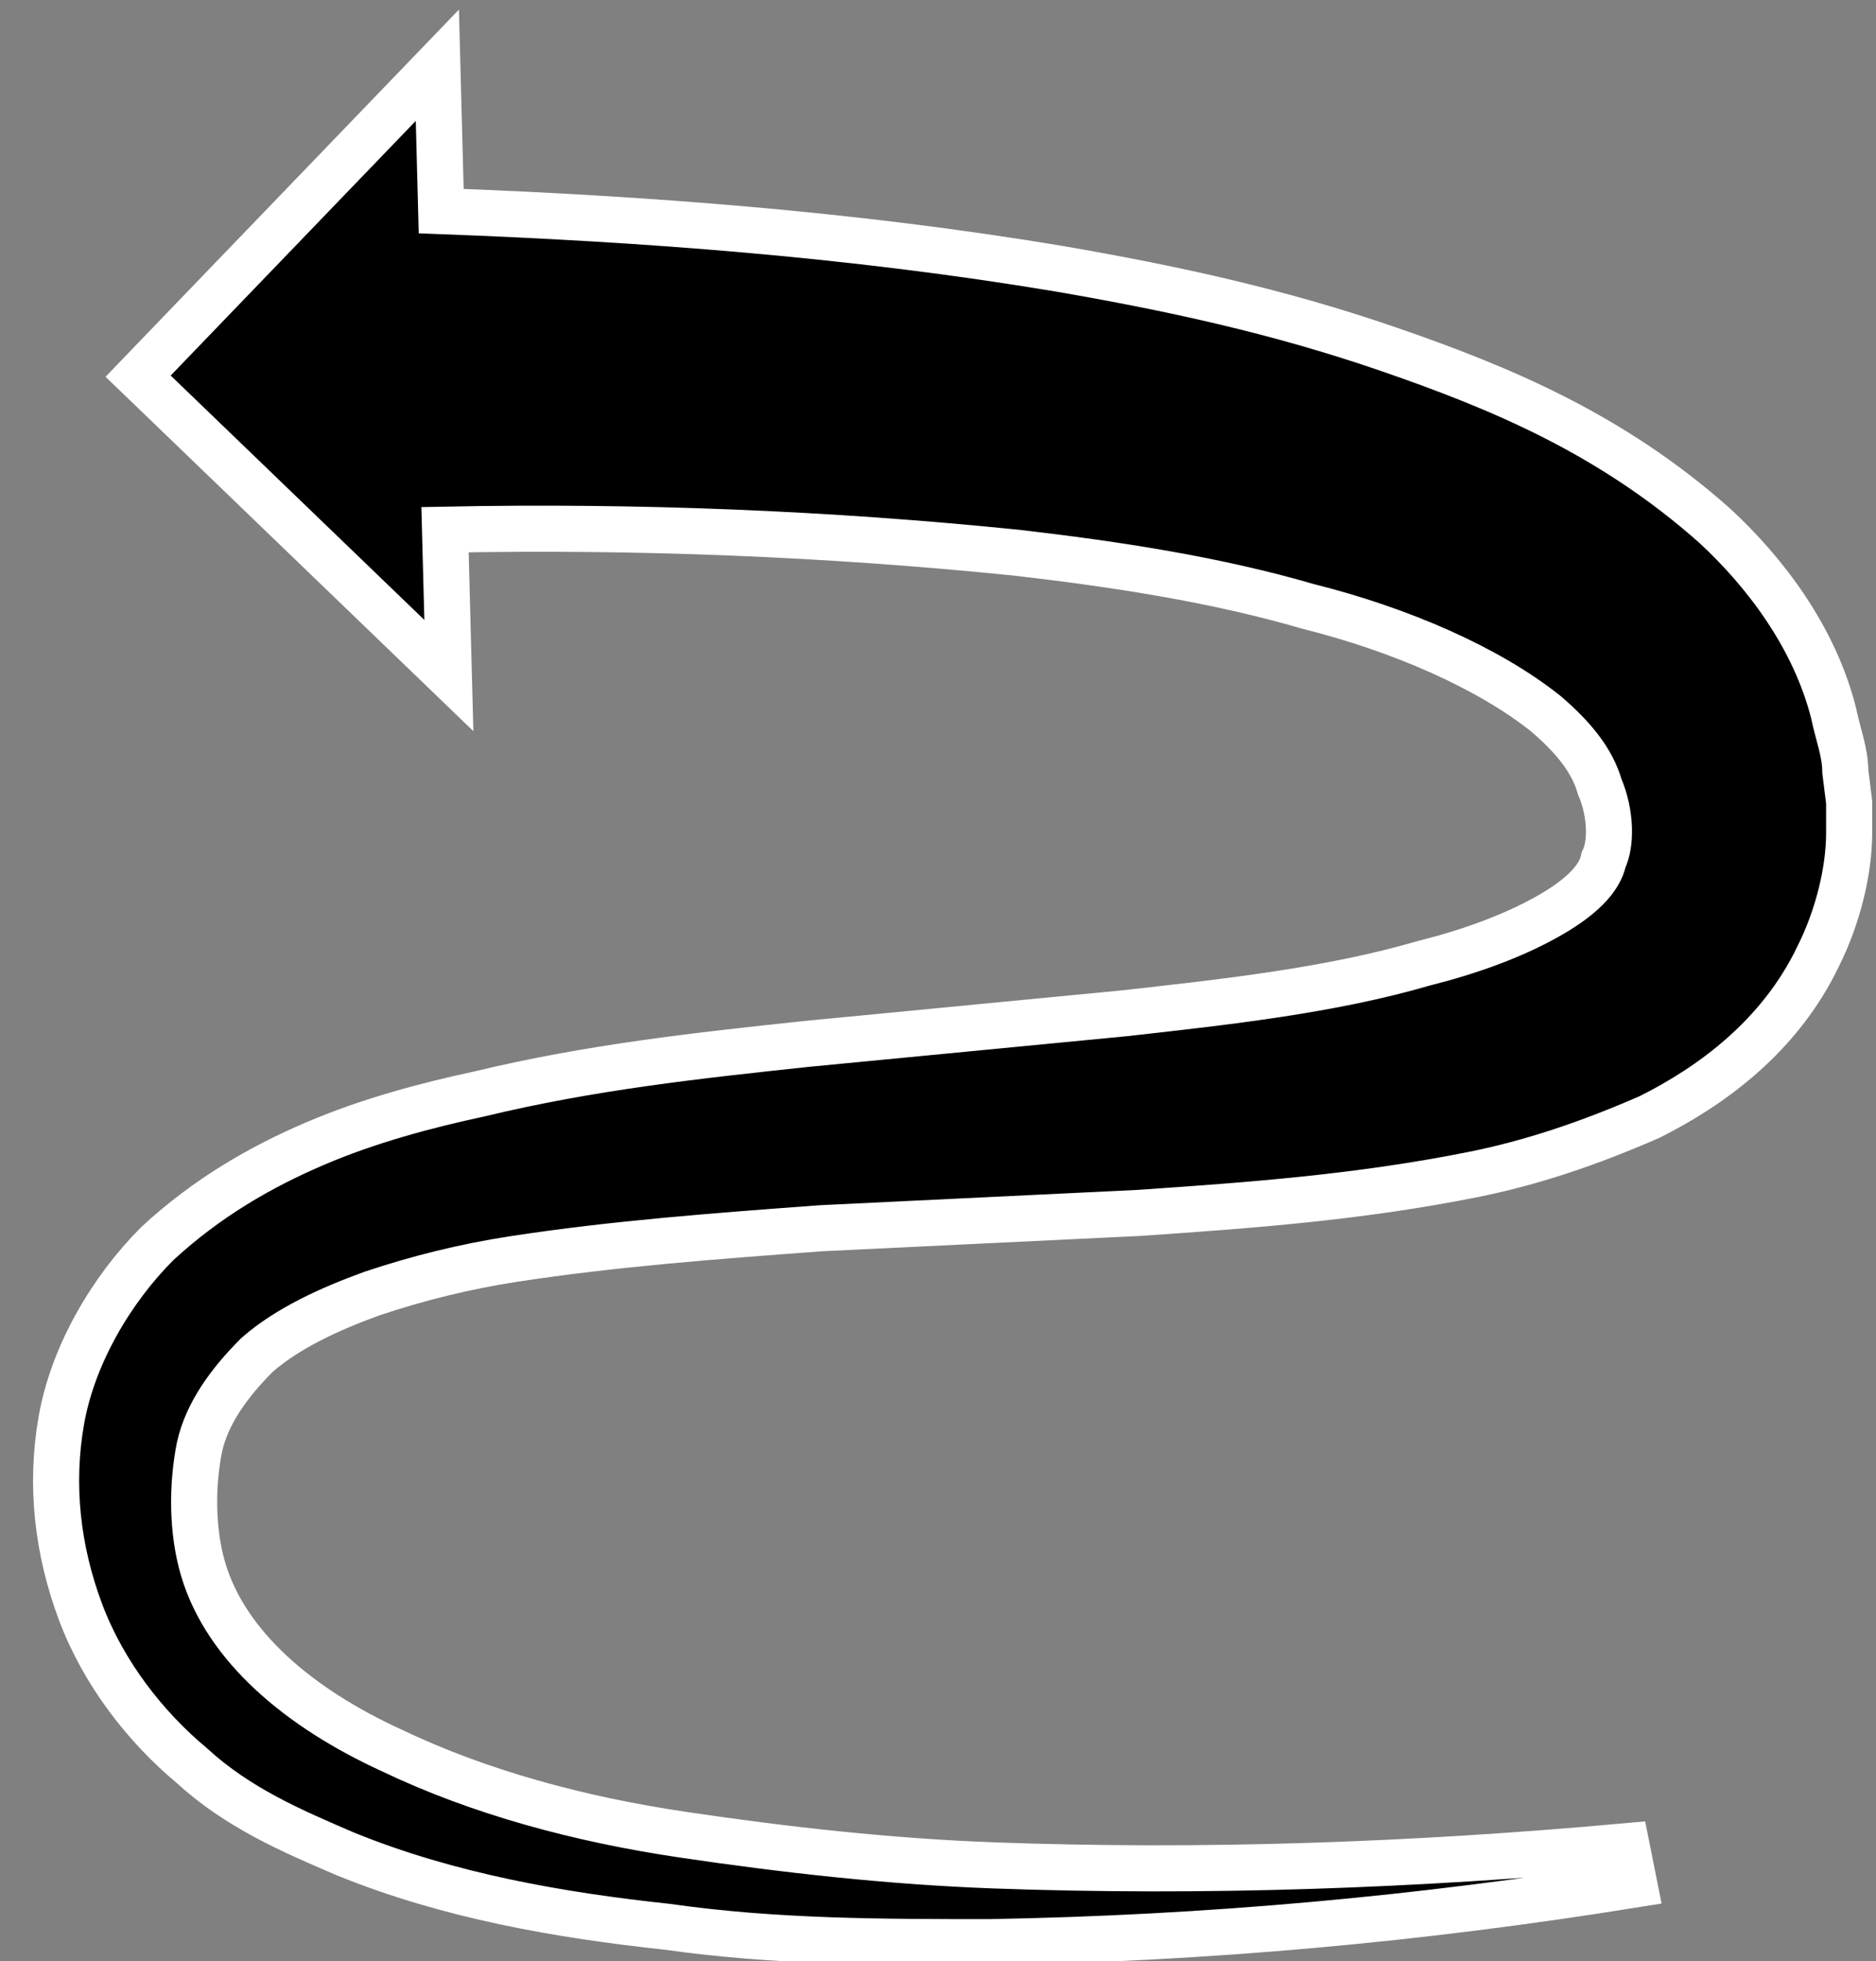 <?xml version="1.0" encoding="utf-8"?>
<svg version="1.1" xmlns="http://www.w3.org/2000/svg" xmlns:xlink="http://www.w3.org/1999/xlink" x="0px" y="0px"
	 viewBox="0 0 48.9 51.1" style="enable-background:new 0 0 48.9 51.1;" xml:space="preserve">
<rect x="0" y="0" width="48.9" height="51.1" fill="#808080" stroke="none"/>
<style type="text/css">
		.st0{clip-path:url(#SVGID_00000182493890921978404840000000910993259444206214_);stroke:#FFFFFF;stroke-width:1.201;stroke-miterlimit:10;}
</style>
<g>
	<defs>
		<rect id="SVGID_1_" width="48.9" height="51.1"/>
	</defs>
	<clipPath id="SVGID_00000098222064028850774380000013948092418077753256_">
		<use xlink:href="#SVGID_1_"  style="overflow:visible;"/>
	</clipPath>
	
		<path style="clip-path:url(#SVGID_00000098222064028850774380000013948092418077753256_);stroke:#FFFFFF;stroke-width:1.201;stroke-miterlimit:10;" d="
		M1.6,37c0.3-1.7,1.3-3.4,2.5-4.6c1.3-1.2,2.7-2,4.1-2.6c1.4-0.6,2.9-1,4.3-1.3c2.9-0.7,5.7-1,8.5-1.3l8.3-0.8
		c2.7-0.3,5.4-0.6,7.8-1.3c1.2-0.3,2.3-0.7,3.2-1.2c0.9-0.5,1.4-1,1.5-1.5c0.2-0.4,0.2-1.2-0.1-1.9c-0.2-0.7-0.7-1.3-1.4-1.9
		c-1.5-1.2-3.8-2.2-6.2-2.8c-2.4-0.7-5-1.1-7.6-1.4c-4.9-0.5-9.9-0.7-14.9-0.6l0.1,3.8L3.6,9.8l7.8-8.1l0.1,3.8
		C16.8,5.7,22.2,6.1,27.6,7c2.9,0.5,5.7,1.1,8.6,2.1c2.9,1,5.8,2.2,8.5,4.6c1.3,1.2,2.6,2.9,3.1,4.9c0.1,0.5,0.3,1,0.3,1.5l0.1,0.8
		c0,0.3,0,0.5,0,0.8c0,1-0.3,2.2-0.8,3.2c-1,2.1-2.8,3.4-4.4,4.2c-1.6,0.7-3.1,1.2-4.6,1.5c-3,0.6-5.8,0.8-8.7,1l-8.3,0.4
		c-2.7,0.2-5.4,0.4-8,0.8c-1.3,0.2-2.5,0.5-3.7,0.9c-1.1,0.4-2.2,0.9-3,1.6C6,36,5.4,36.8,5.2,37.7c-0.2,1-0.2,2.2,0.1,3.2
		c0.6,2,2.5,3.6,4.9,4.7c2.3,1.1,4.9,1.8,7.6,2.2c2.7,0.4,5.4,0.7,8.1,0.8c5.5,0.2,11,0,16.5-0.5l0.2,1C37,50,31.5,50.5,25.8,50.6
		c-2.8,0-5.6,0-8.4-0.4c-2.8-0.3-5.7-0.8-8.4-1.9c-1.4-0.6-2.8-1.2-4-2.3c-1.2-1-2.3-2.4-2.9-4C1.5,40.4,1.3,38.7,1.6,37z"/>
</g>
</svg>

